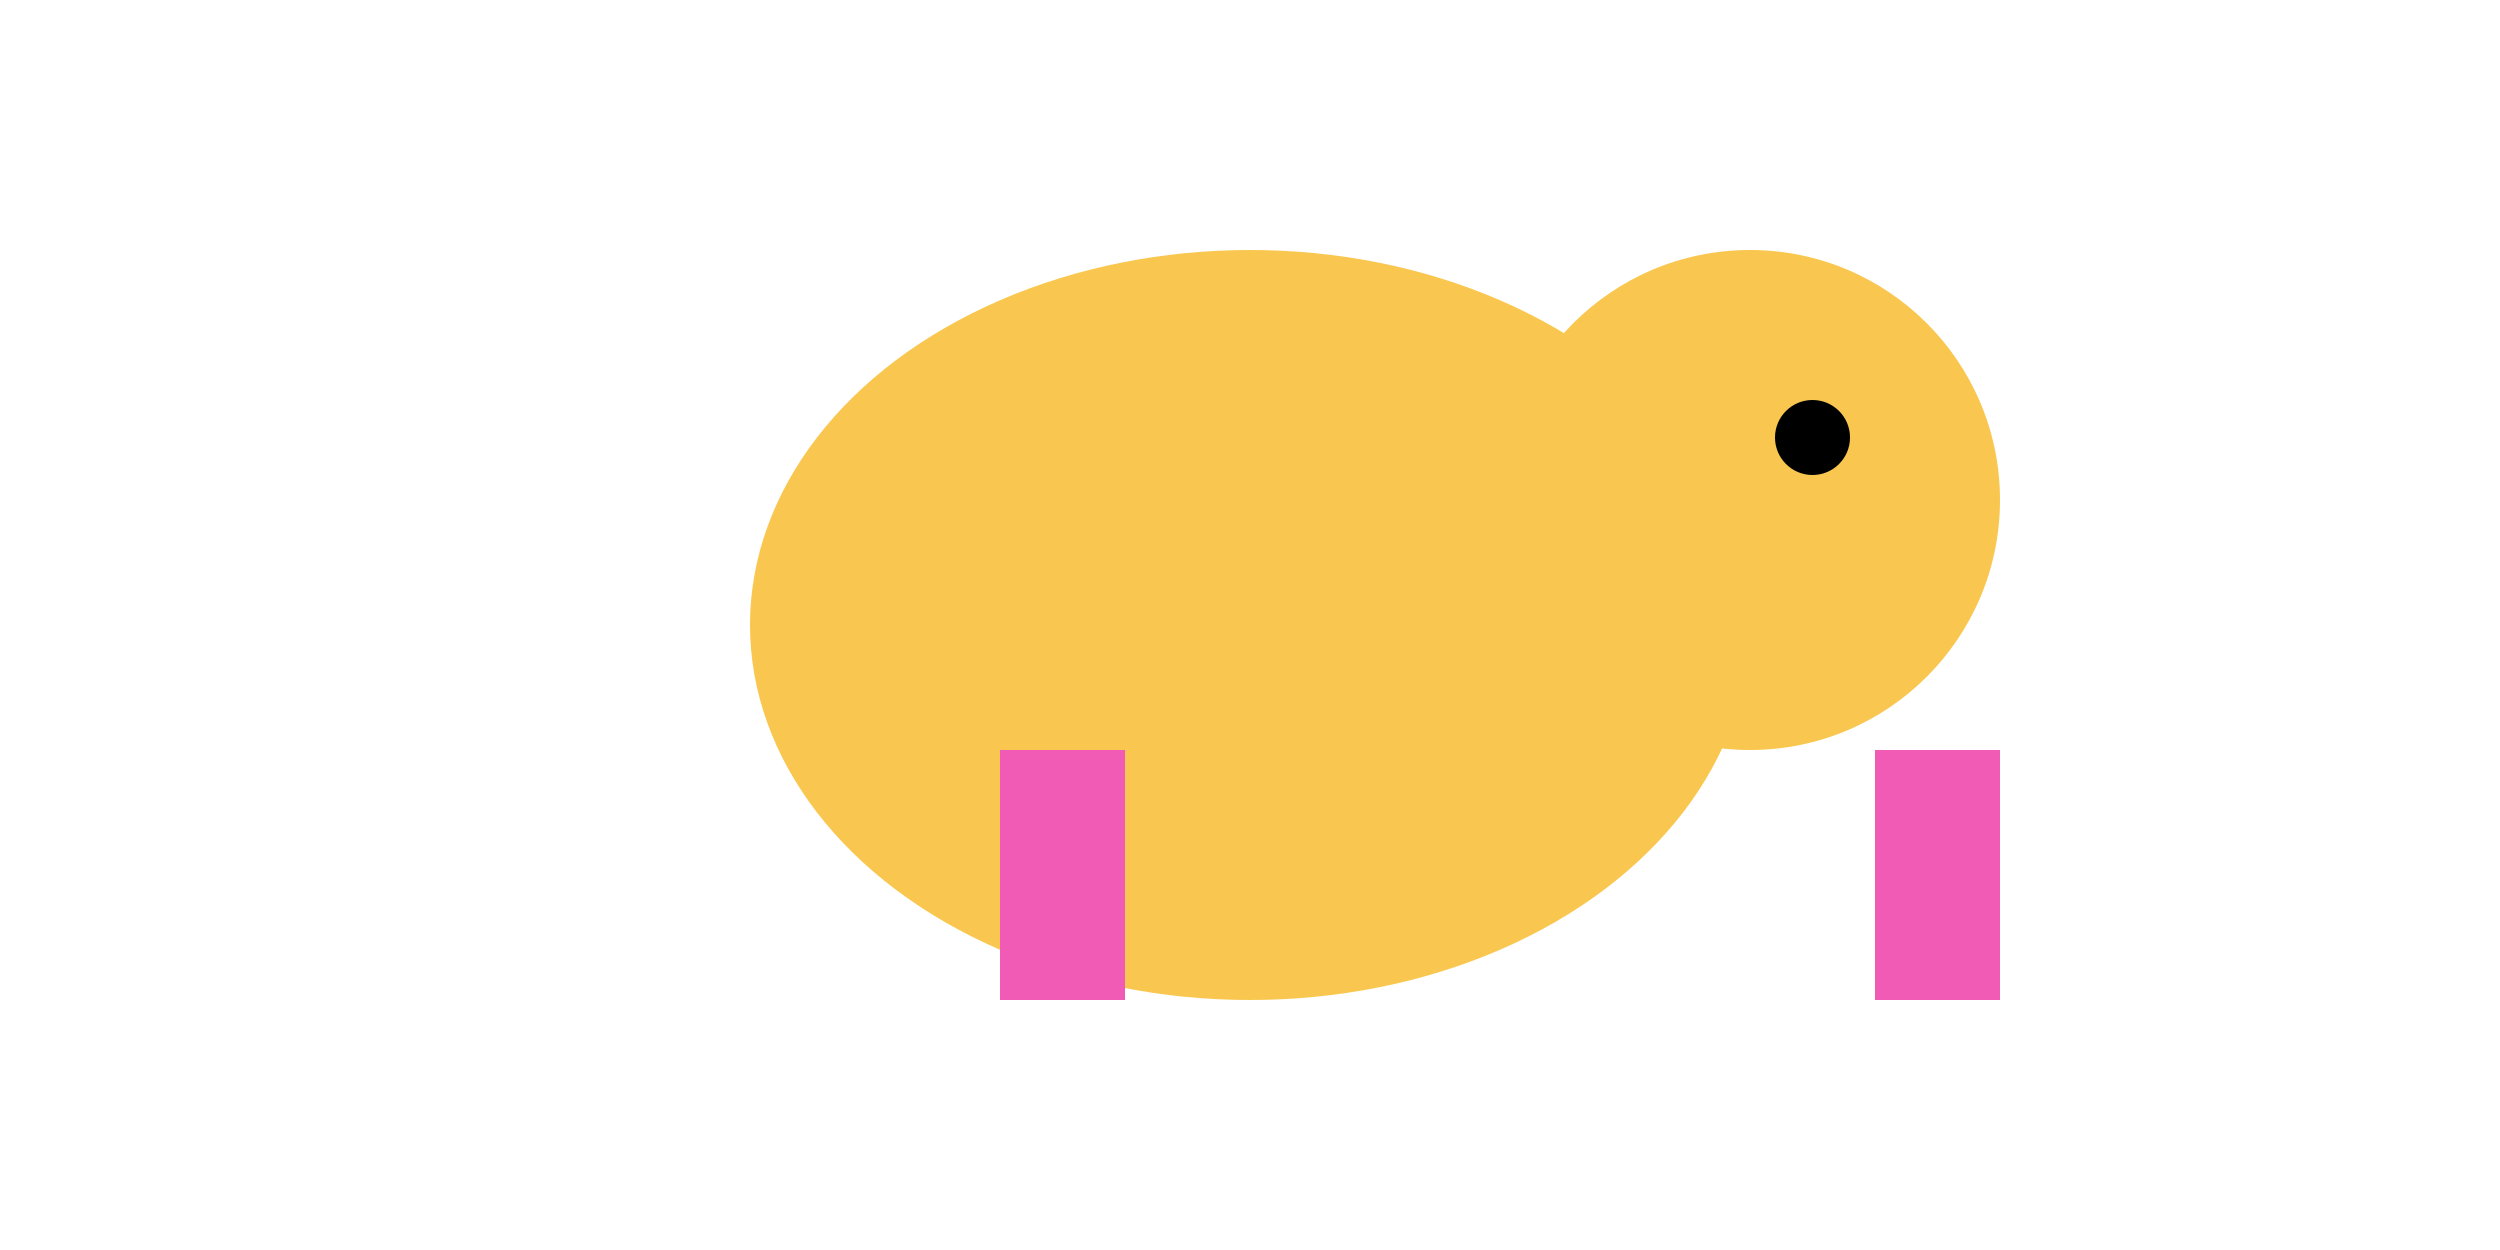 <svg width="200" height="100" viewBox="0 0 200 100" xmlns="http://www.w3.org/2000/svg">
  <style>
    .pata {
      transform-origin: left center;
      animation: caminar 0.6s infinite alternate ease-in-out;
    }

    @keyframes caminar {
      from { transform: rotate(0deg); }
      to { transform: rotate(25deg); }
    }
  </style>

  <!-- Cuerpo -->
  <ellipse cx="100" cy="50" rx="40" ry="30" fill="#f9c74f"/>

  <!-- Cabeza -->
  <circle cx="140" cy="40" r="20" fill="#f9c74f" />

  <!-- Ojo -->
  <circle cx="145" cy="35" r="3" fill="#000" />

  <!-- Pata delantera -->
  <rect class="pata" x="150" y="60" width="10" height="20" fill="#f15bb5" />

  <!-- Pata trasera -->
  <rect class="pata" x="80" y="60" width="10" height="20" fill="#f15bb5" />
</svg>